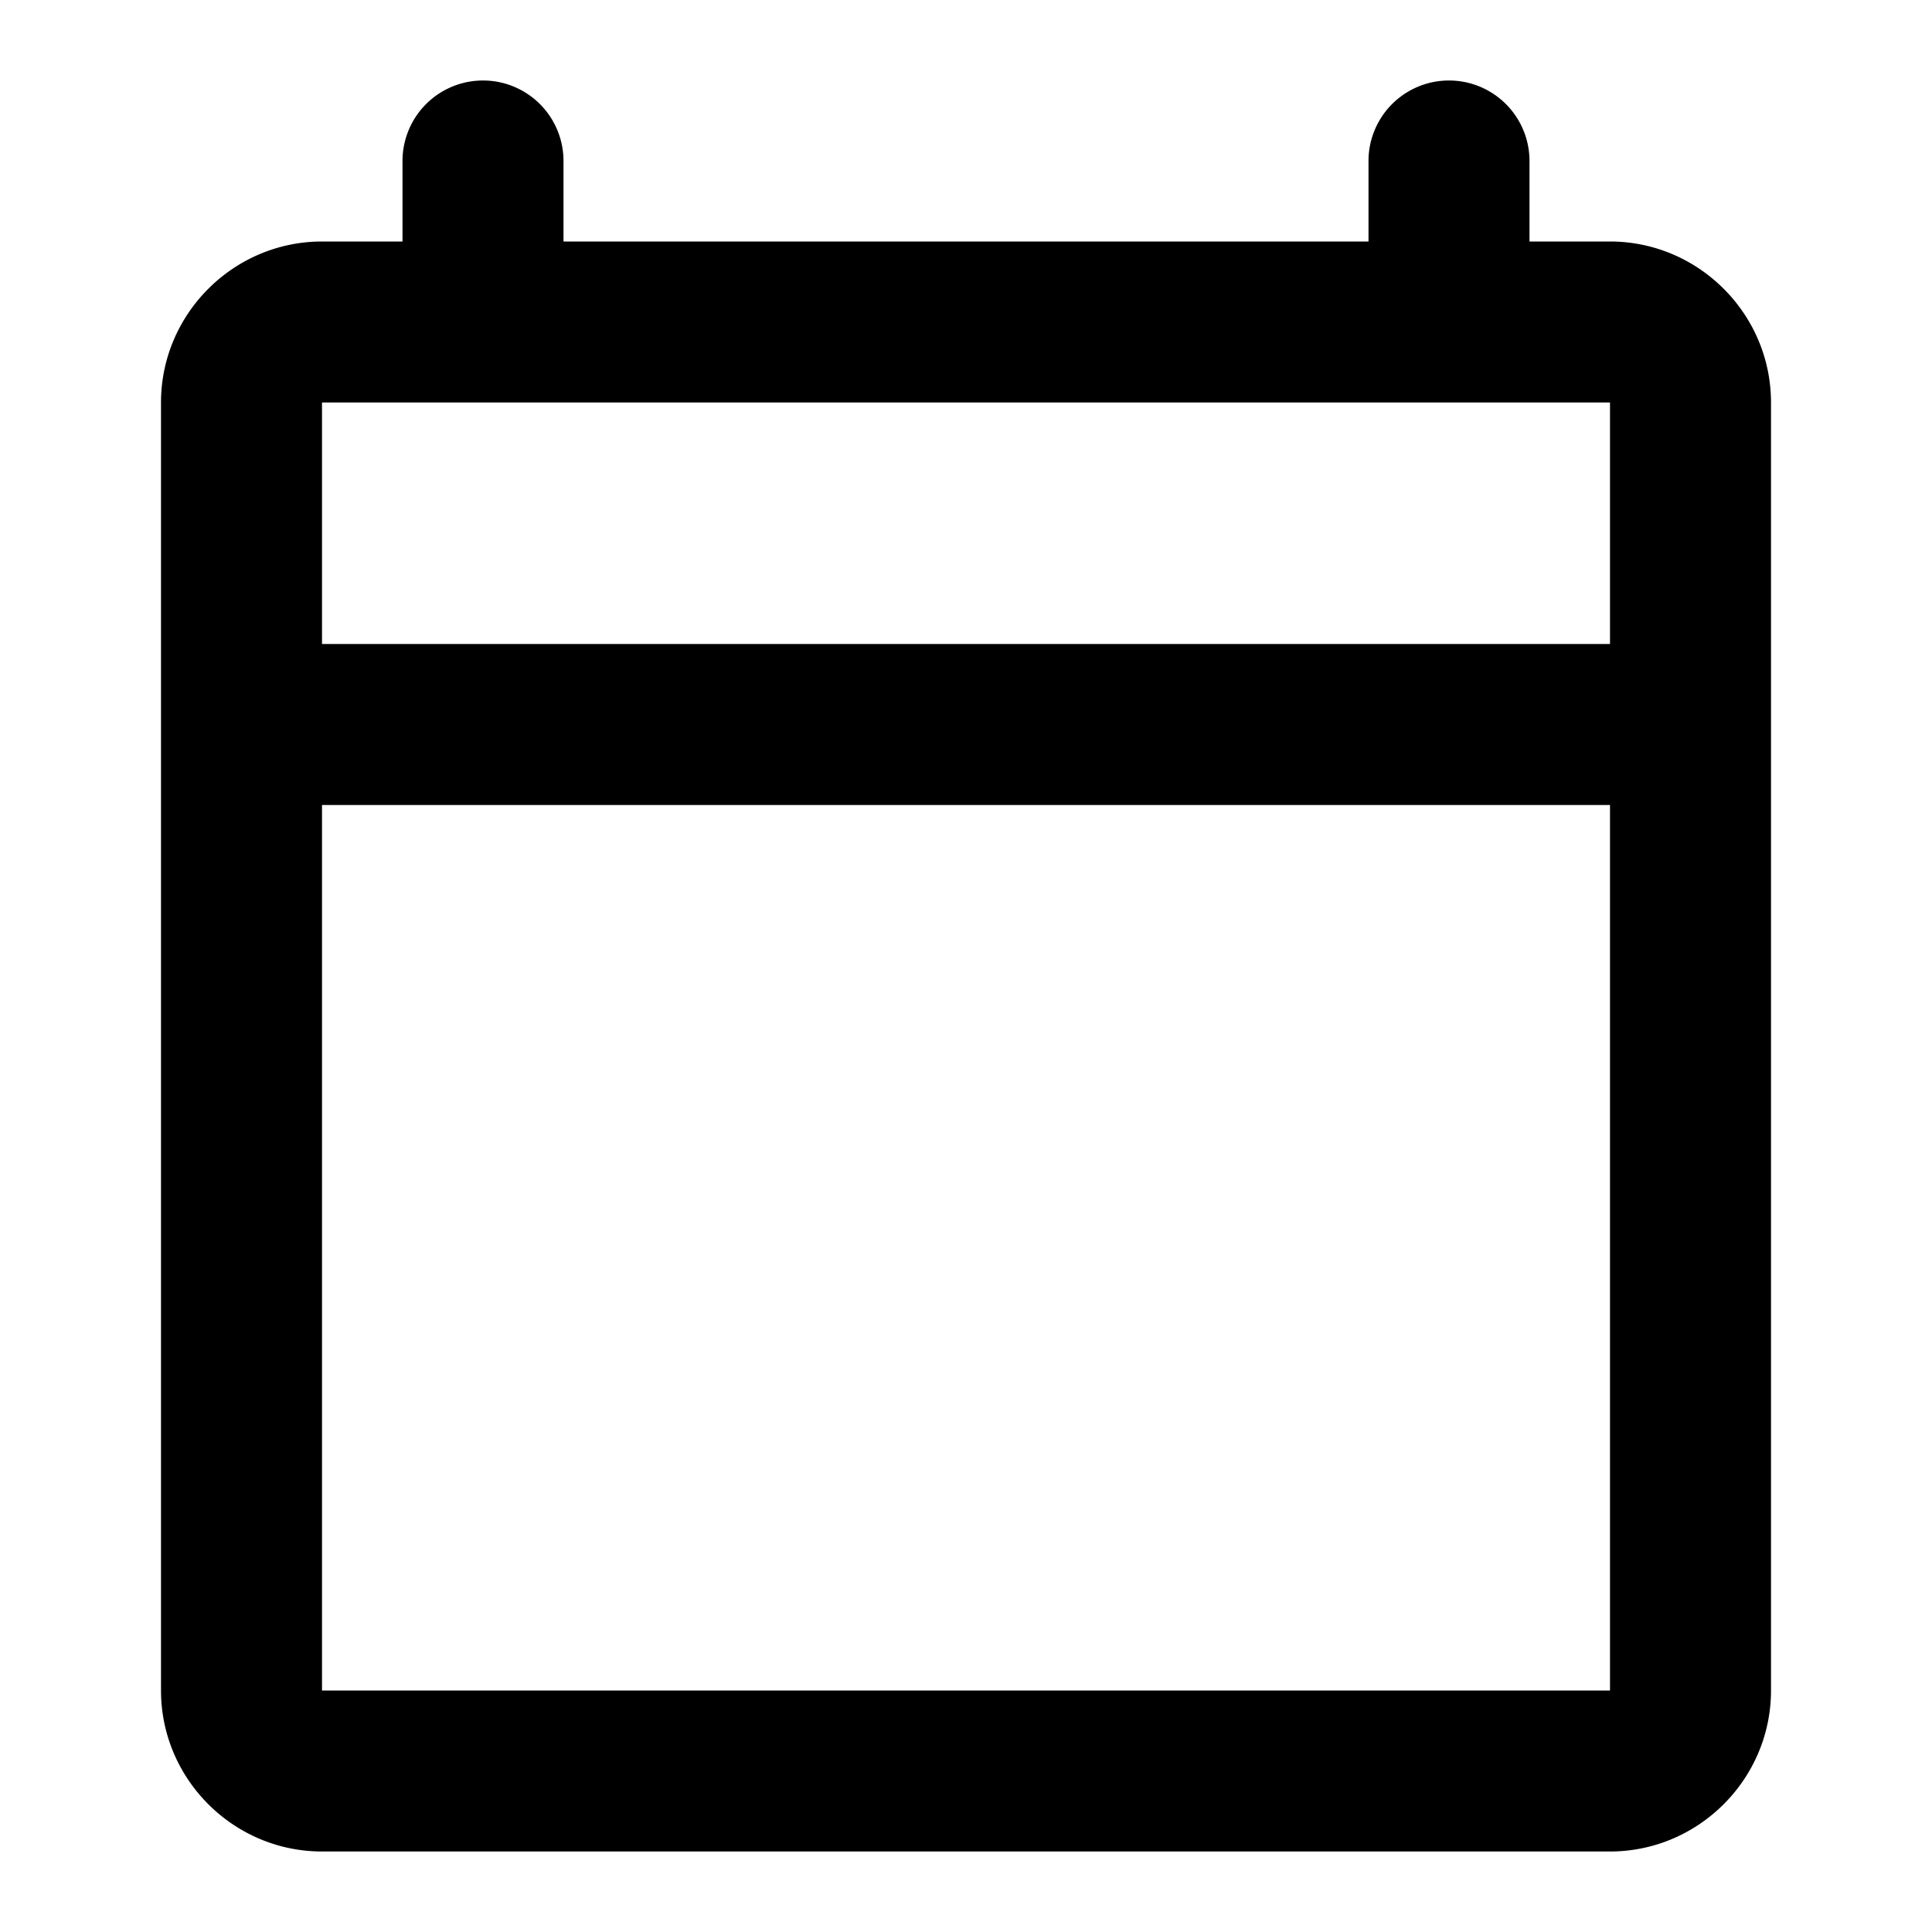 <svg id="iconPath" width="100%" height="100%" viewBox="0 0 24 24" xmlns="http://www.w3.org/2000/svg">
    <path d="M20 3h-1V2a1 1 0 1 0-2 0v1H7V2a1 1 0 1 0-2 0v1H4c-1.1 0-2 .9-2 2v16c0 1.1.9 2 2 2h16c1.1 0 2-.9 2-2V5c0-1.1-.9-2-2-2zm0 18H4V10h16v11zm0-13H4V5h16v3z" />
</svg>
